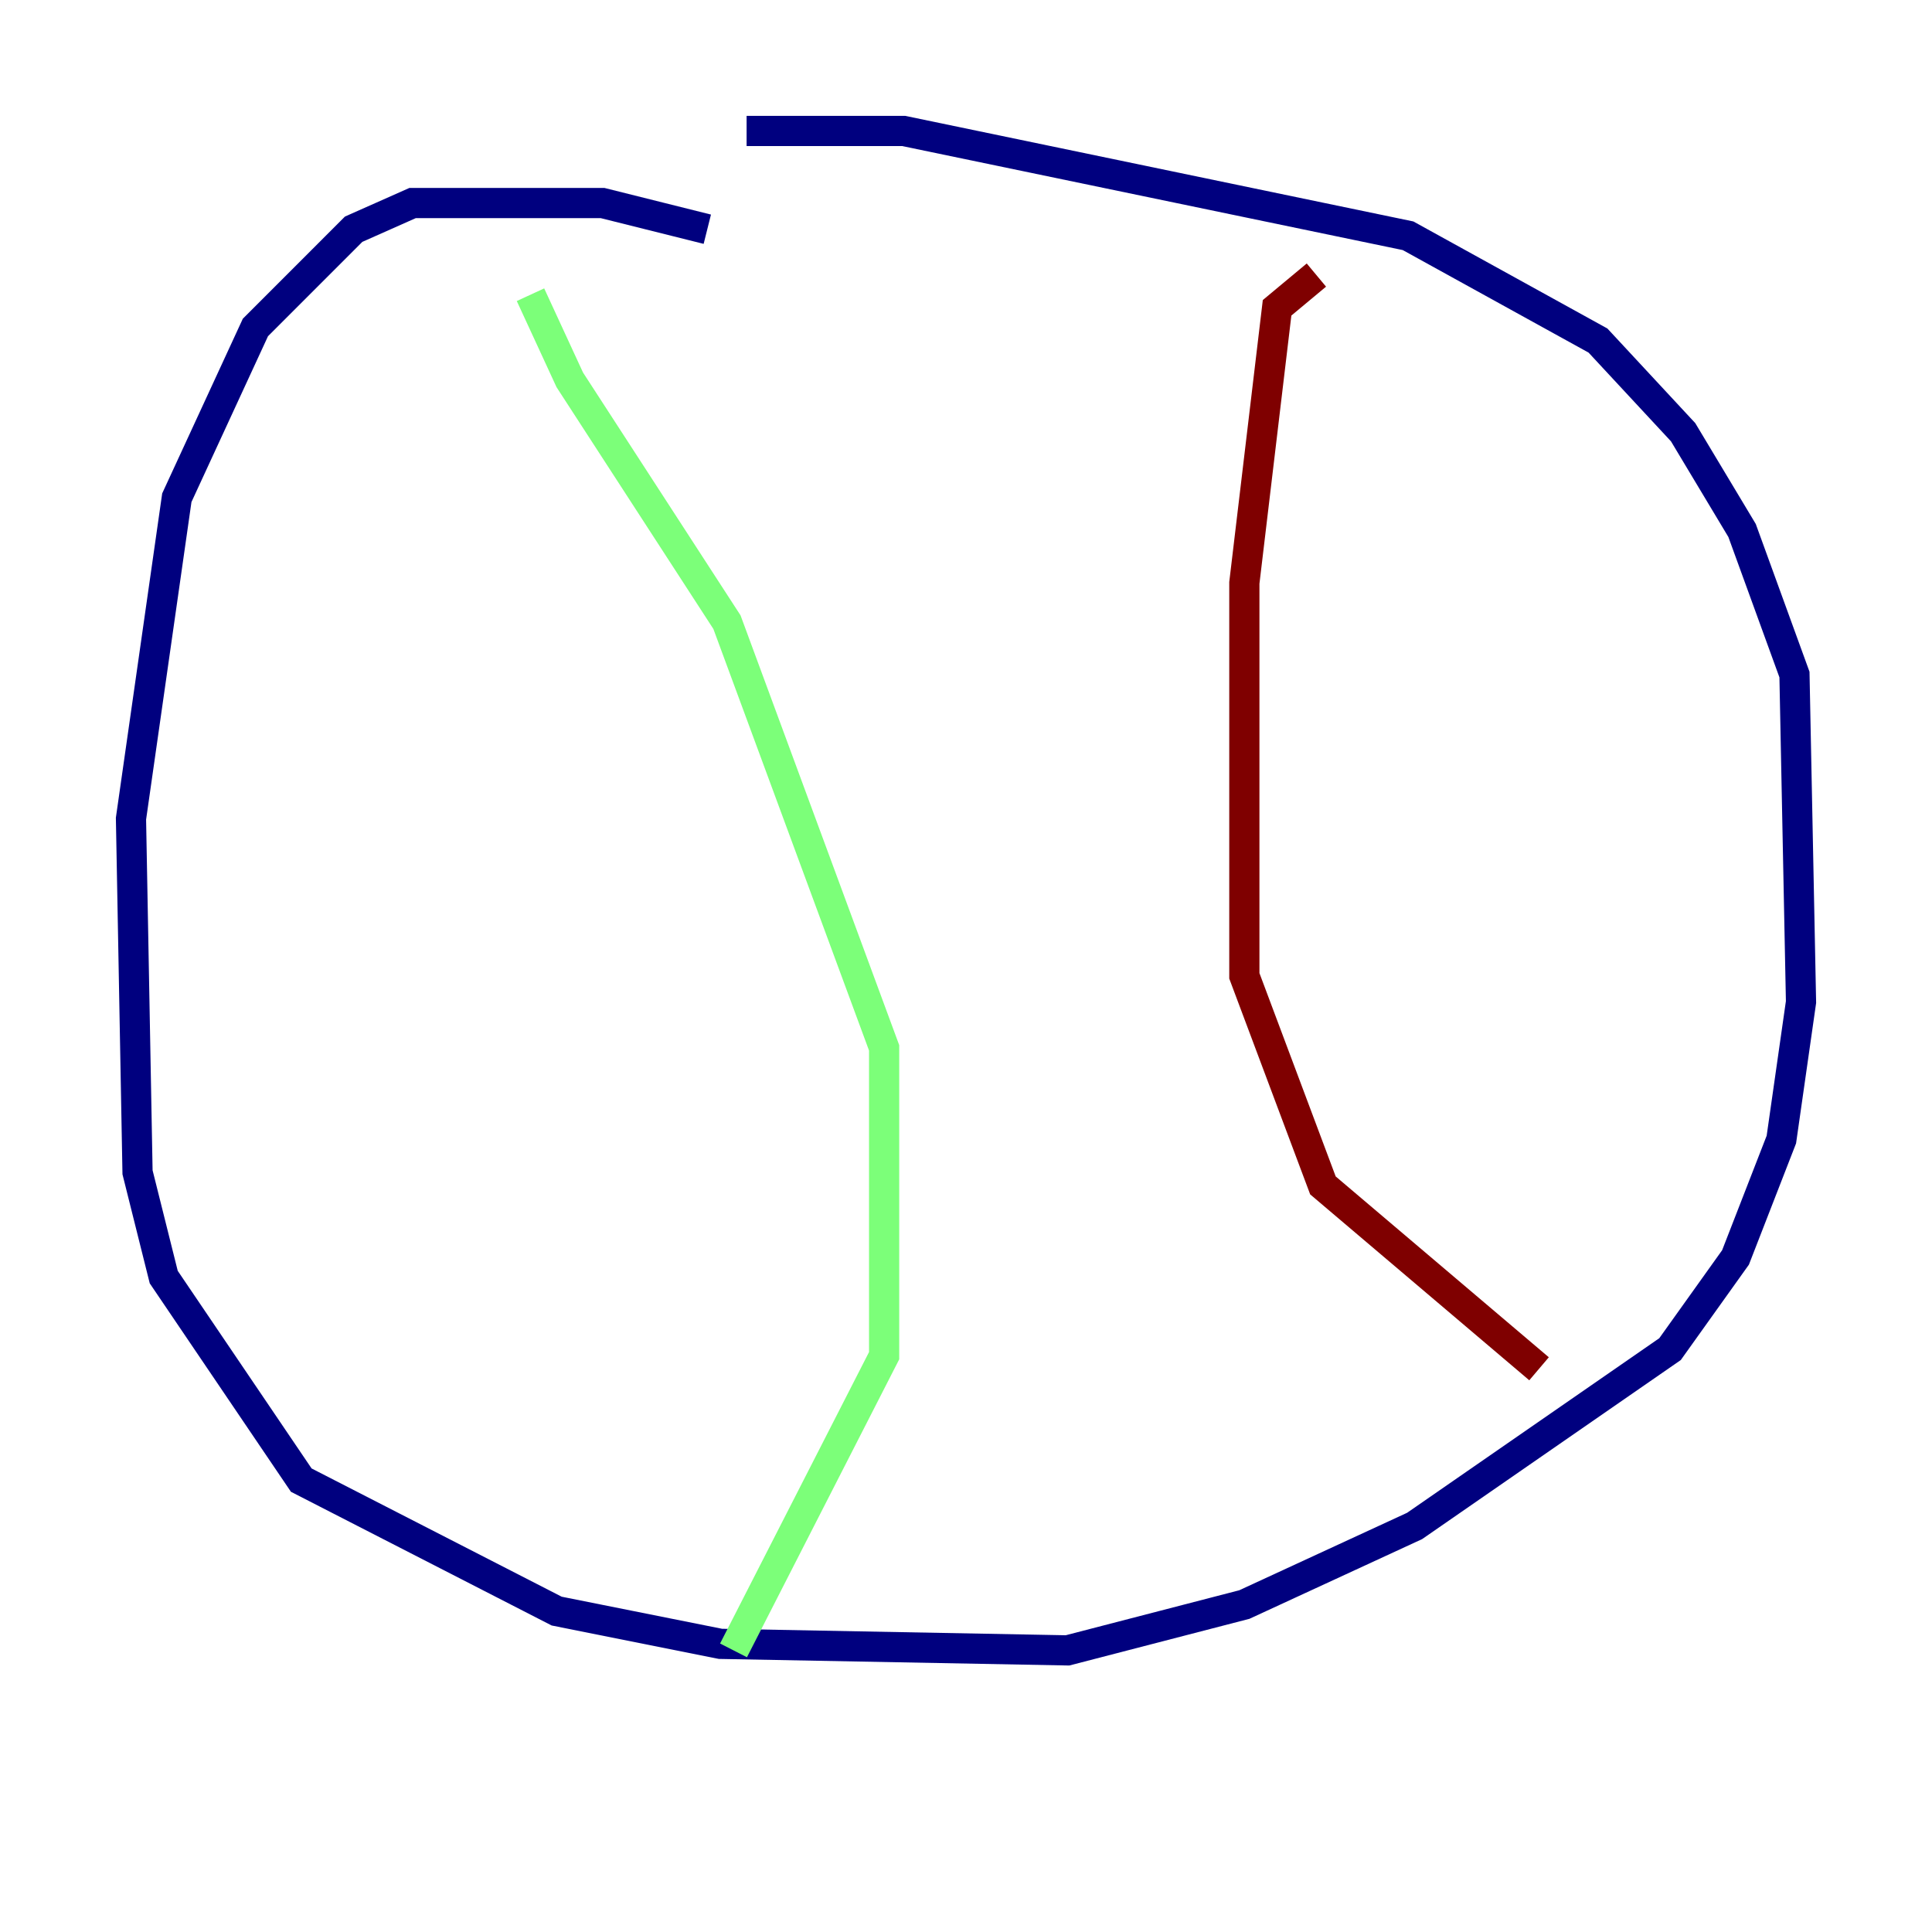 <?xml version="1.0" encoding="utf-8" ?>
<svg baseProfile="tiny" height="128" version="1.2" viewBox="0,0,128,128" width="128" xmlns="http://www.w3.org/2000/svg" xmlns:ev="http://www.w3.org/2001/xml-events" xmlns:xlink="http://www.w3.org/1999/xlink"><defs /><polyline fill="none" points="46.861,15.186 39.919,13.451 27.336,13.451 23.43,15.186 16.922,21.695 11.715,32.976 8.678,54.237 9.112,77.668 10.848,84.61 19.959,98.061 36.881,106.739 47.729,108.909 70.725,109.342 82.441,106.305 93.722,101.098 110.644,89.383 114.983,83.308 118.02,75.498 119.322,66.386 118.888,44.691 115.417,35.146 111.512,28.637 105.871,22.563 93.288,15.62 59.878,8.678 49.464,8.678" stroke="#00007f" stroke-width="2" /><polyline fill="none" points="35.146,19.525 37.749,25.166 48.163,41.22 58.576,69.424 58.576,89.817 48.597,109.342" stroke="#7cff79" stroke-width="2" /><polyline fill="none" points="87.214,18.224 84.61,20.393 82.441,38.617 82.441,64.651 87.647,78.536 101.966,90.685" stroke="#7f0000" stroke-width="2" /></svg>